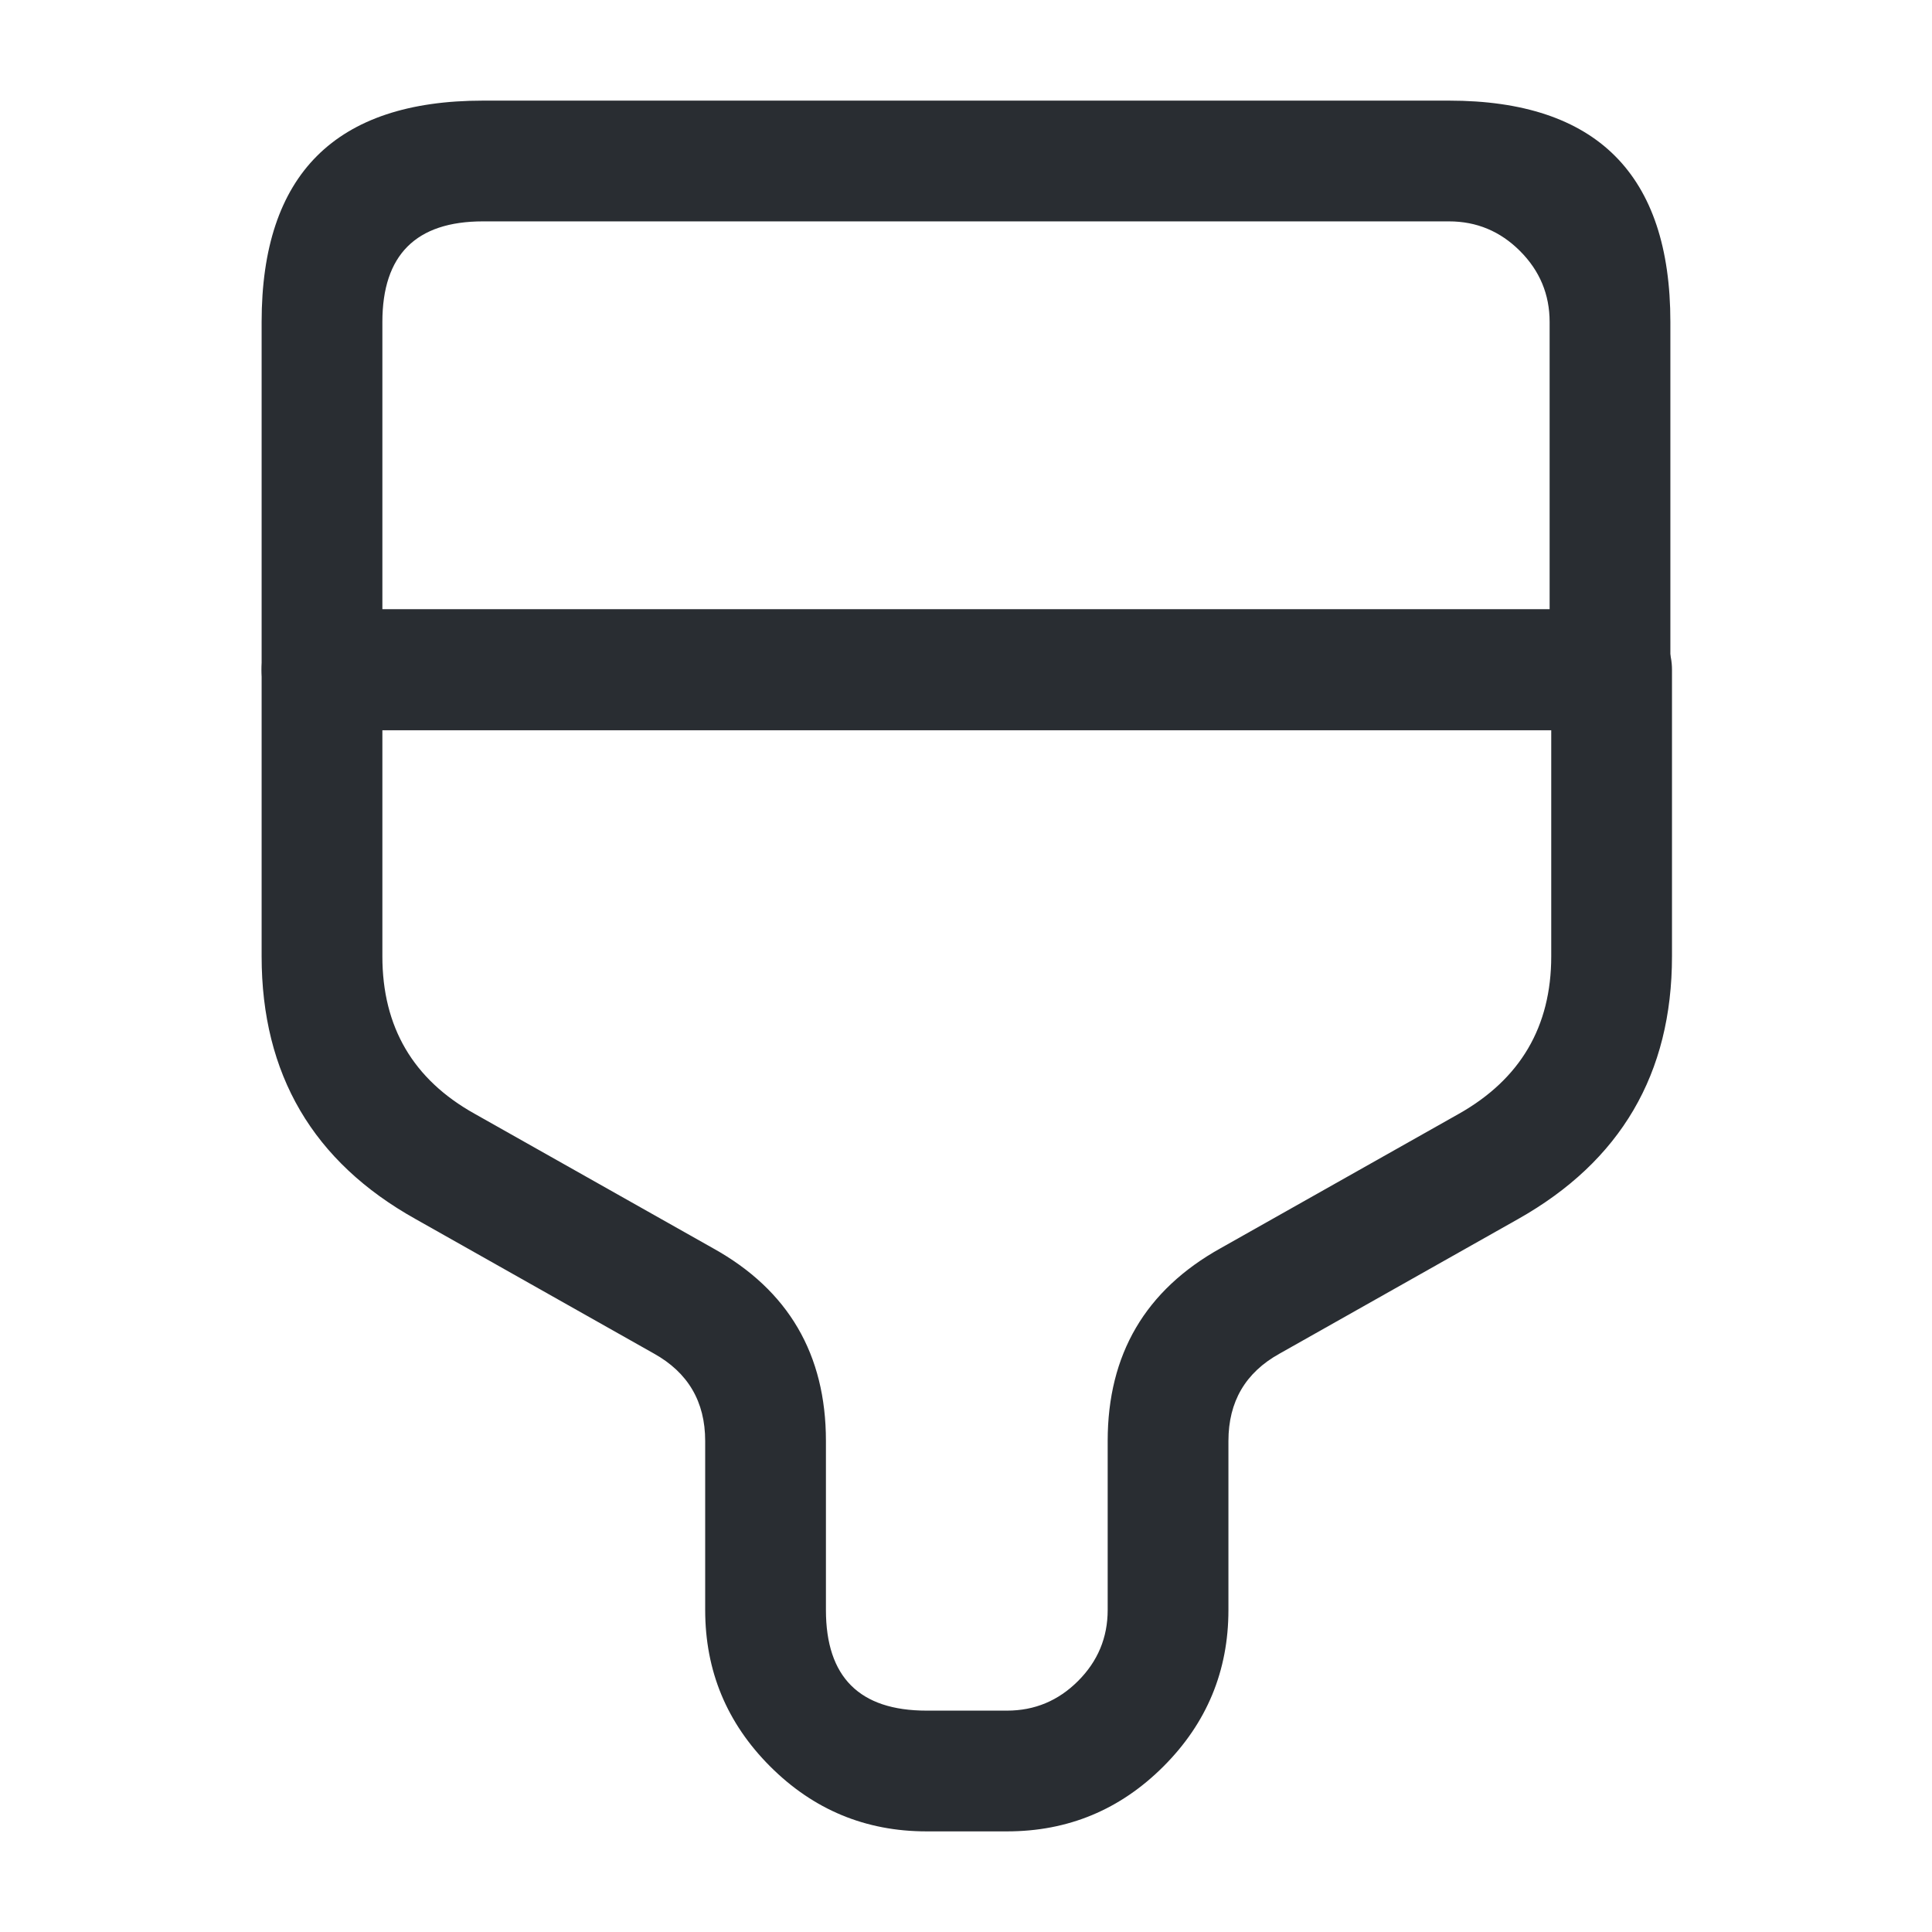 <svg xmlns="http://www.w3.org/2000/svg" width="24" height="24" viewBox="0 0 24 24">
  <defs/>
  <path fill="#292D32" d="M6,1.25 L18,1.25 Q20.75,1.25 20.75,4 L20.75,8.32 Q20.75,8.631 20.53,8.85 Q20.311,9.07 20,9.07 L4,9.07 Q3.689,9.07 3.47,8.85 Q3.25,8.631 3.25,8.32 L3.25,4 Q3.25,1.25 6,1.25 Z M6,2.75 Q4.75,2.75 4.75,4 L4.75,7.57 L19.25,7.57 L19.25,4 Q19.25,3.486 18.882,3.118 Q18.514,2.75 18,2.75 Z"/>
  <path fill="#292D32" d="M3.25,8.32 Q3.25,8.009 3.47,7.79 Q3.689,7.57 4,7.57 L20.02,7.57 Q20.331,7.57 20.55,7.79 Q20.77,8.009 20.77,8.32 L20.77,11.88 Q20.77,14.066 18.859,15.143 L15.894,16.816 Q15.26,17.168 15.26,17.9 L15.26,20 Q15.26,21.136 14.453,21.943 Q13.646,22.75 12.51,22.75 L11.51,22.75 Q10.374,22.75 9.567,21.943 Q8.76,21.136 8.76,20 L8.76,17.9 Q8.76,17.168 8.121,16.813 L5.165,15.145 Q3.25,14.077 3.25,11.88 Z M4.75,9.07 L4.75,11.88 Q4.75,13.196 5.895,13.835 L8.859,15.507 Q10.26,16.285 10.26,17.9 L10.26,20 Q10.26,21.25 11.51,21.25 L12.51,21.25 Q13.024,21.25 13.392,20.882 Q13.76,20.514 13.76,20 L13.76,17.9 Q13.76,16.285 15.166,15.504 L18.121,13.837 Q19.27,13.189 19.27,11.88 L19.27,9.07 L4.75,9.07 Z"/>
</svg>

